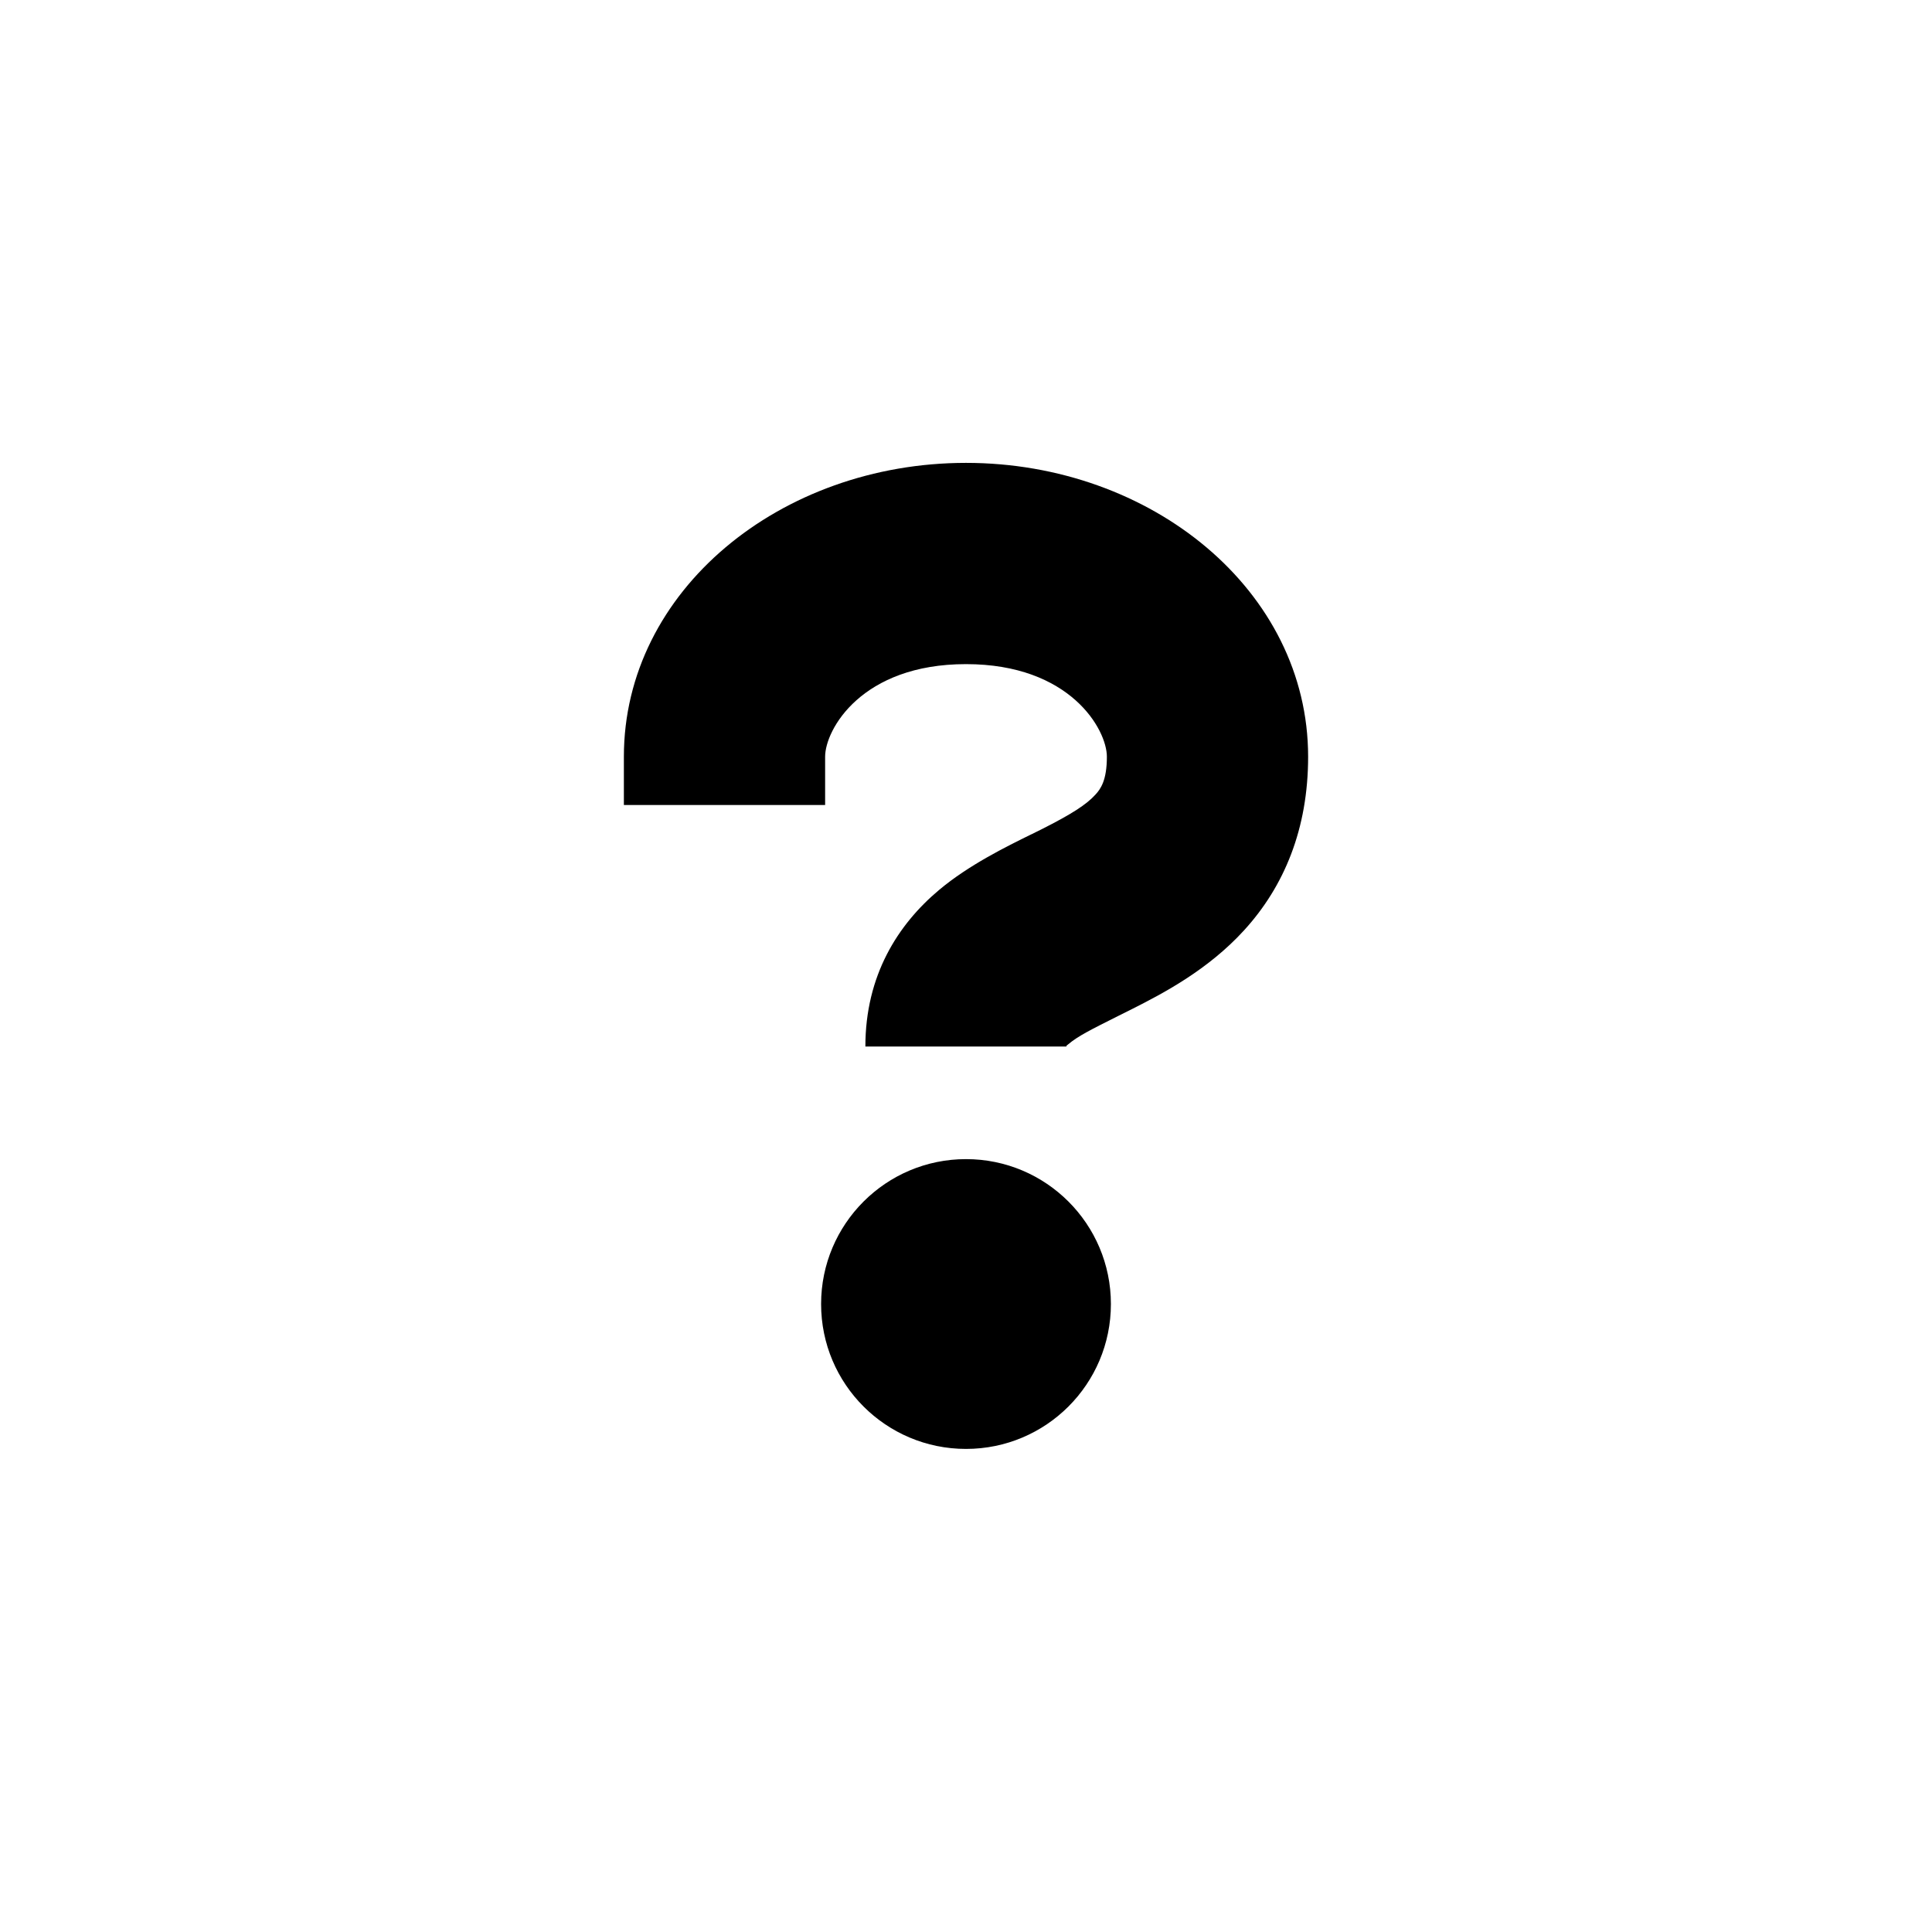 <svg width="24" height="24" viewBox="0 0 24 24" fill="none" xmlns="http://www.w3.org/2000/svg">
<path fill-rule="evenodd" clip-rule="evenodd" d="M10.25 9.4C10.25 9.064 10.703 8.25 12 8.25C13.297 8.25 13.75 9.064 13.75 9.4C13.75 9.695 13.672 9.802 13.607 9.872C13.497 9.994 13.311 10.114 12.938 10.302C12.9 10.321 12.857 10.342 12.811 10.365L12.81 10.365L12.81 10.365C12.503 10.516 12.034 10.746 11.666 11.055C11.152 11.486 10.75 12.119 10.75 13H13.25C13.25 12.991 13.244 12.993 13.243 12.994C13.243 12.994 13.243 12.994 13.243 12.994C13.243 12.994 13.243 12.994 13.243 12.993C13.244 12.993 13.252 12.988 13.272 12.971C13.392 12.87 13.553 12.79 13.892 12.62L14.062 12.535C14.439 12.345 15.003 12.052 15.455 11.556C15.953 11.01 16.25 10.296 16.25 9.4C16.25 7.336 14.303 5.75 12 5.75C9.697 5.75 7.75 7.336 7.75 9.4V10H10.25V9.4ZM12 14.399C11.006 14.399 10.2 15.205 10.2 16.199C10.2 17.194 11.006 17.999 12 17.999C12.994 17.999 13.8 17.194 13.8 16.199C13.8 15.205 12.994 14.399 12 14.399Z" fill="black"/>
</svg>

